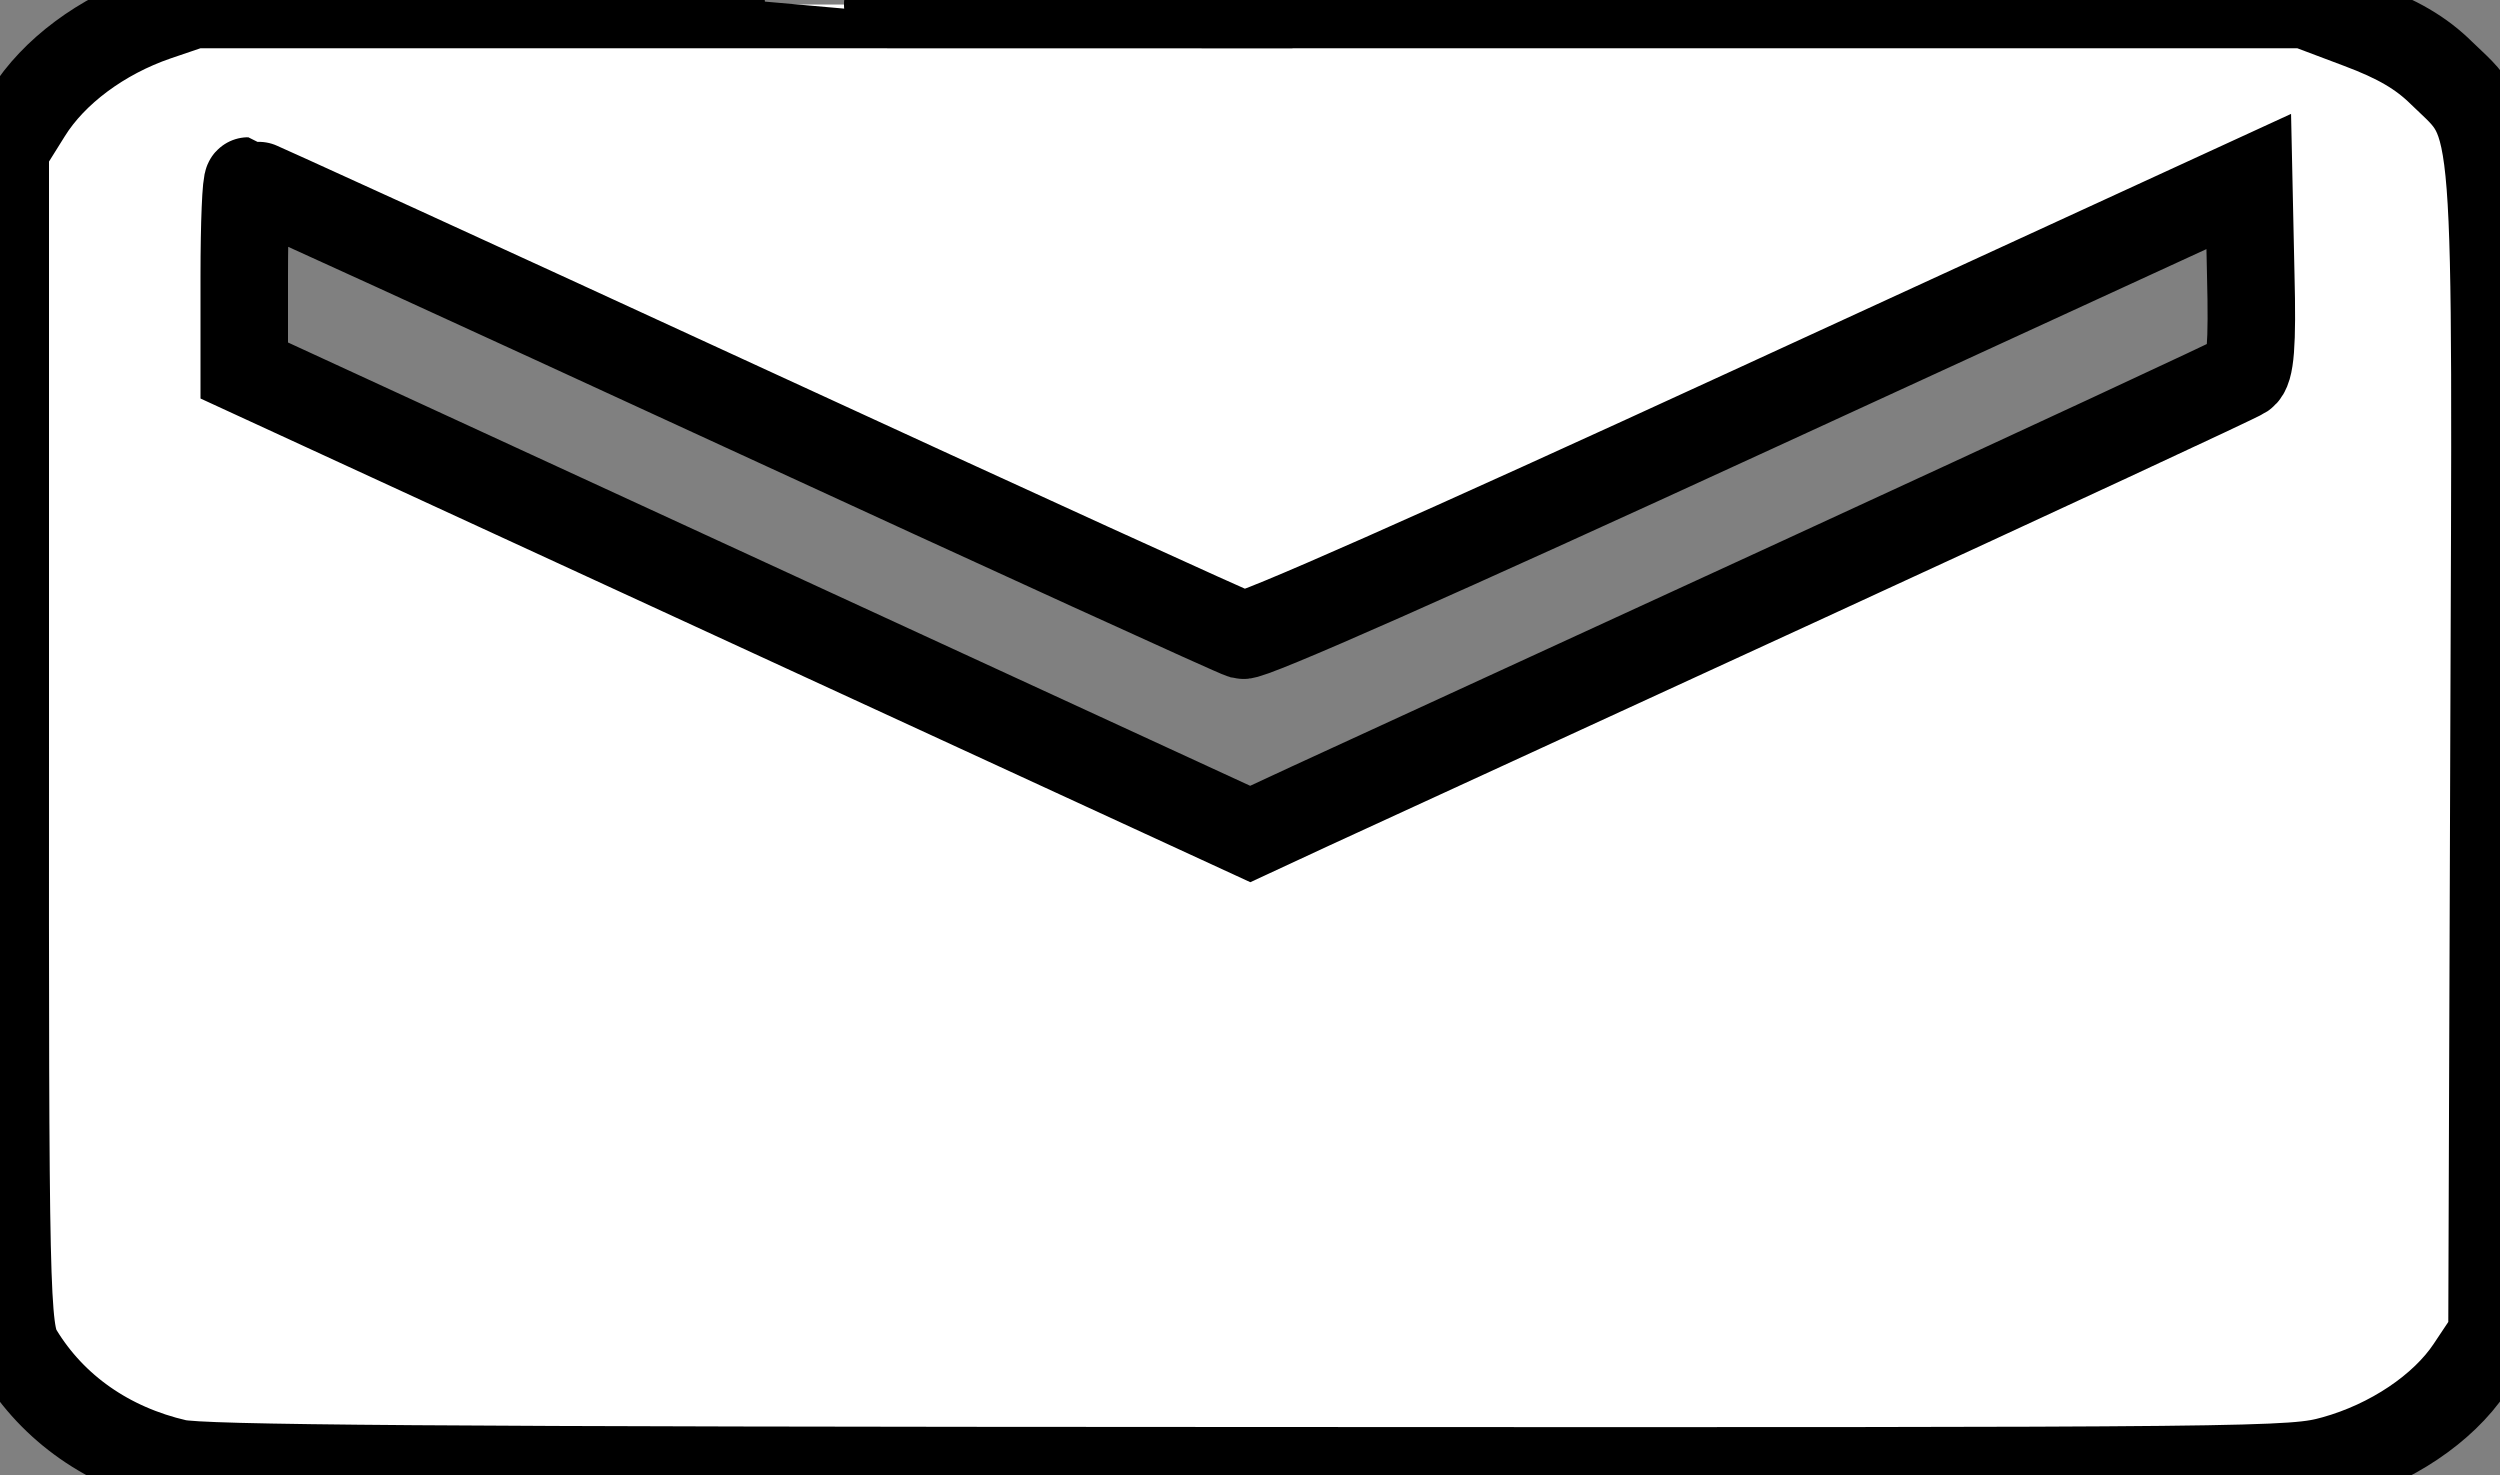 <?xml version="1.0" encoding="UTF-8" standalone="no"?>
<svg 
	viewBox="0 0 100 59"
	id="svg2"
	xmlns="http://www.w3.org/2000/svg">
	<rect x="0" y="0" width="100" height="59" fill="#808080" stroke="none"/>
	<path id="path1"
		fill="#ffffff" stroke="black" stroke-width="3.5"
		d="M 7.07,58.52 C 4.34,57.89 2.12,56.34 0.76,54.10 0.23,53.23 0.20,51.79 0.21,29.57 0.21,29.57 0.21,5.96 0.21,5.96 0.21,5.96 1.11,4.52 1.11,4.52 2.14,2.86 4.07,1.43 6.26,0.68 6.26,0.68 7.73,0.18 7.73,0.18 7.73,0.18 49.97,0.18 49.97,0.185.97,0.18 92.21,0.18 92.21,0.18 92.21,0.18 94.36,0.99 94.36,0.99 95.91,1.57 96.84,2.11 97.67,2.93 99.97,5.17 99.85,3.72 99.76,29.92 99.76,29.92 99.68,53.41 99.68,53.41 99.68,53.41 98.80,54.73 98.80,54.73 97.72,56.35 95.63,57.75 93.36,58.38 91.67,58.84 91.14,58.85 50.00,58.83 17.02,58.82 8.09,58.75 7.07,58.52 7.07,58.52 7.07,58.52 7.07,58.52 Z M 72.06,23.21 C 81.55,18.84 89.50,15.15 89.72,15.00 90.02,14.80 90.10,13.79 90.03,10.99 90.03,10.99 89.95,7.26 89.95,7.26 89.95,7.26 70.07,16.40 70.07,16.40 57.57,22.15 50.01,25.50 49.70,25.41 49.44,25.34 40.41,21.22 29.65,16.26 18.89,11.30 10.01,7.24 9.93,7.24 9.84,7.24 9.77,8.94 9.77,11.03 9.77,11.03 9.77,14.82 9.77,14.82 9.77,14.82 29.89,24.09 29.89,24.09 29.89,24.09 50.01,33.36 50.01,33.36 50.01,33.36 52.40,32.25 52.40,32.25 53.72,31.64 62.57,27.57 72.06,23.21 72.06,23.21 72.06,23.21 72.06,23.21 Z" 
    />
</svg>
